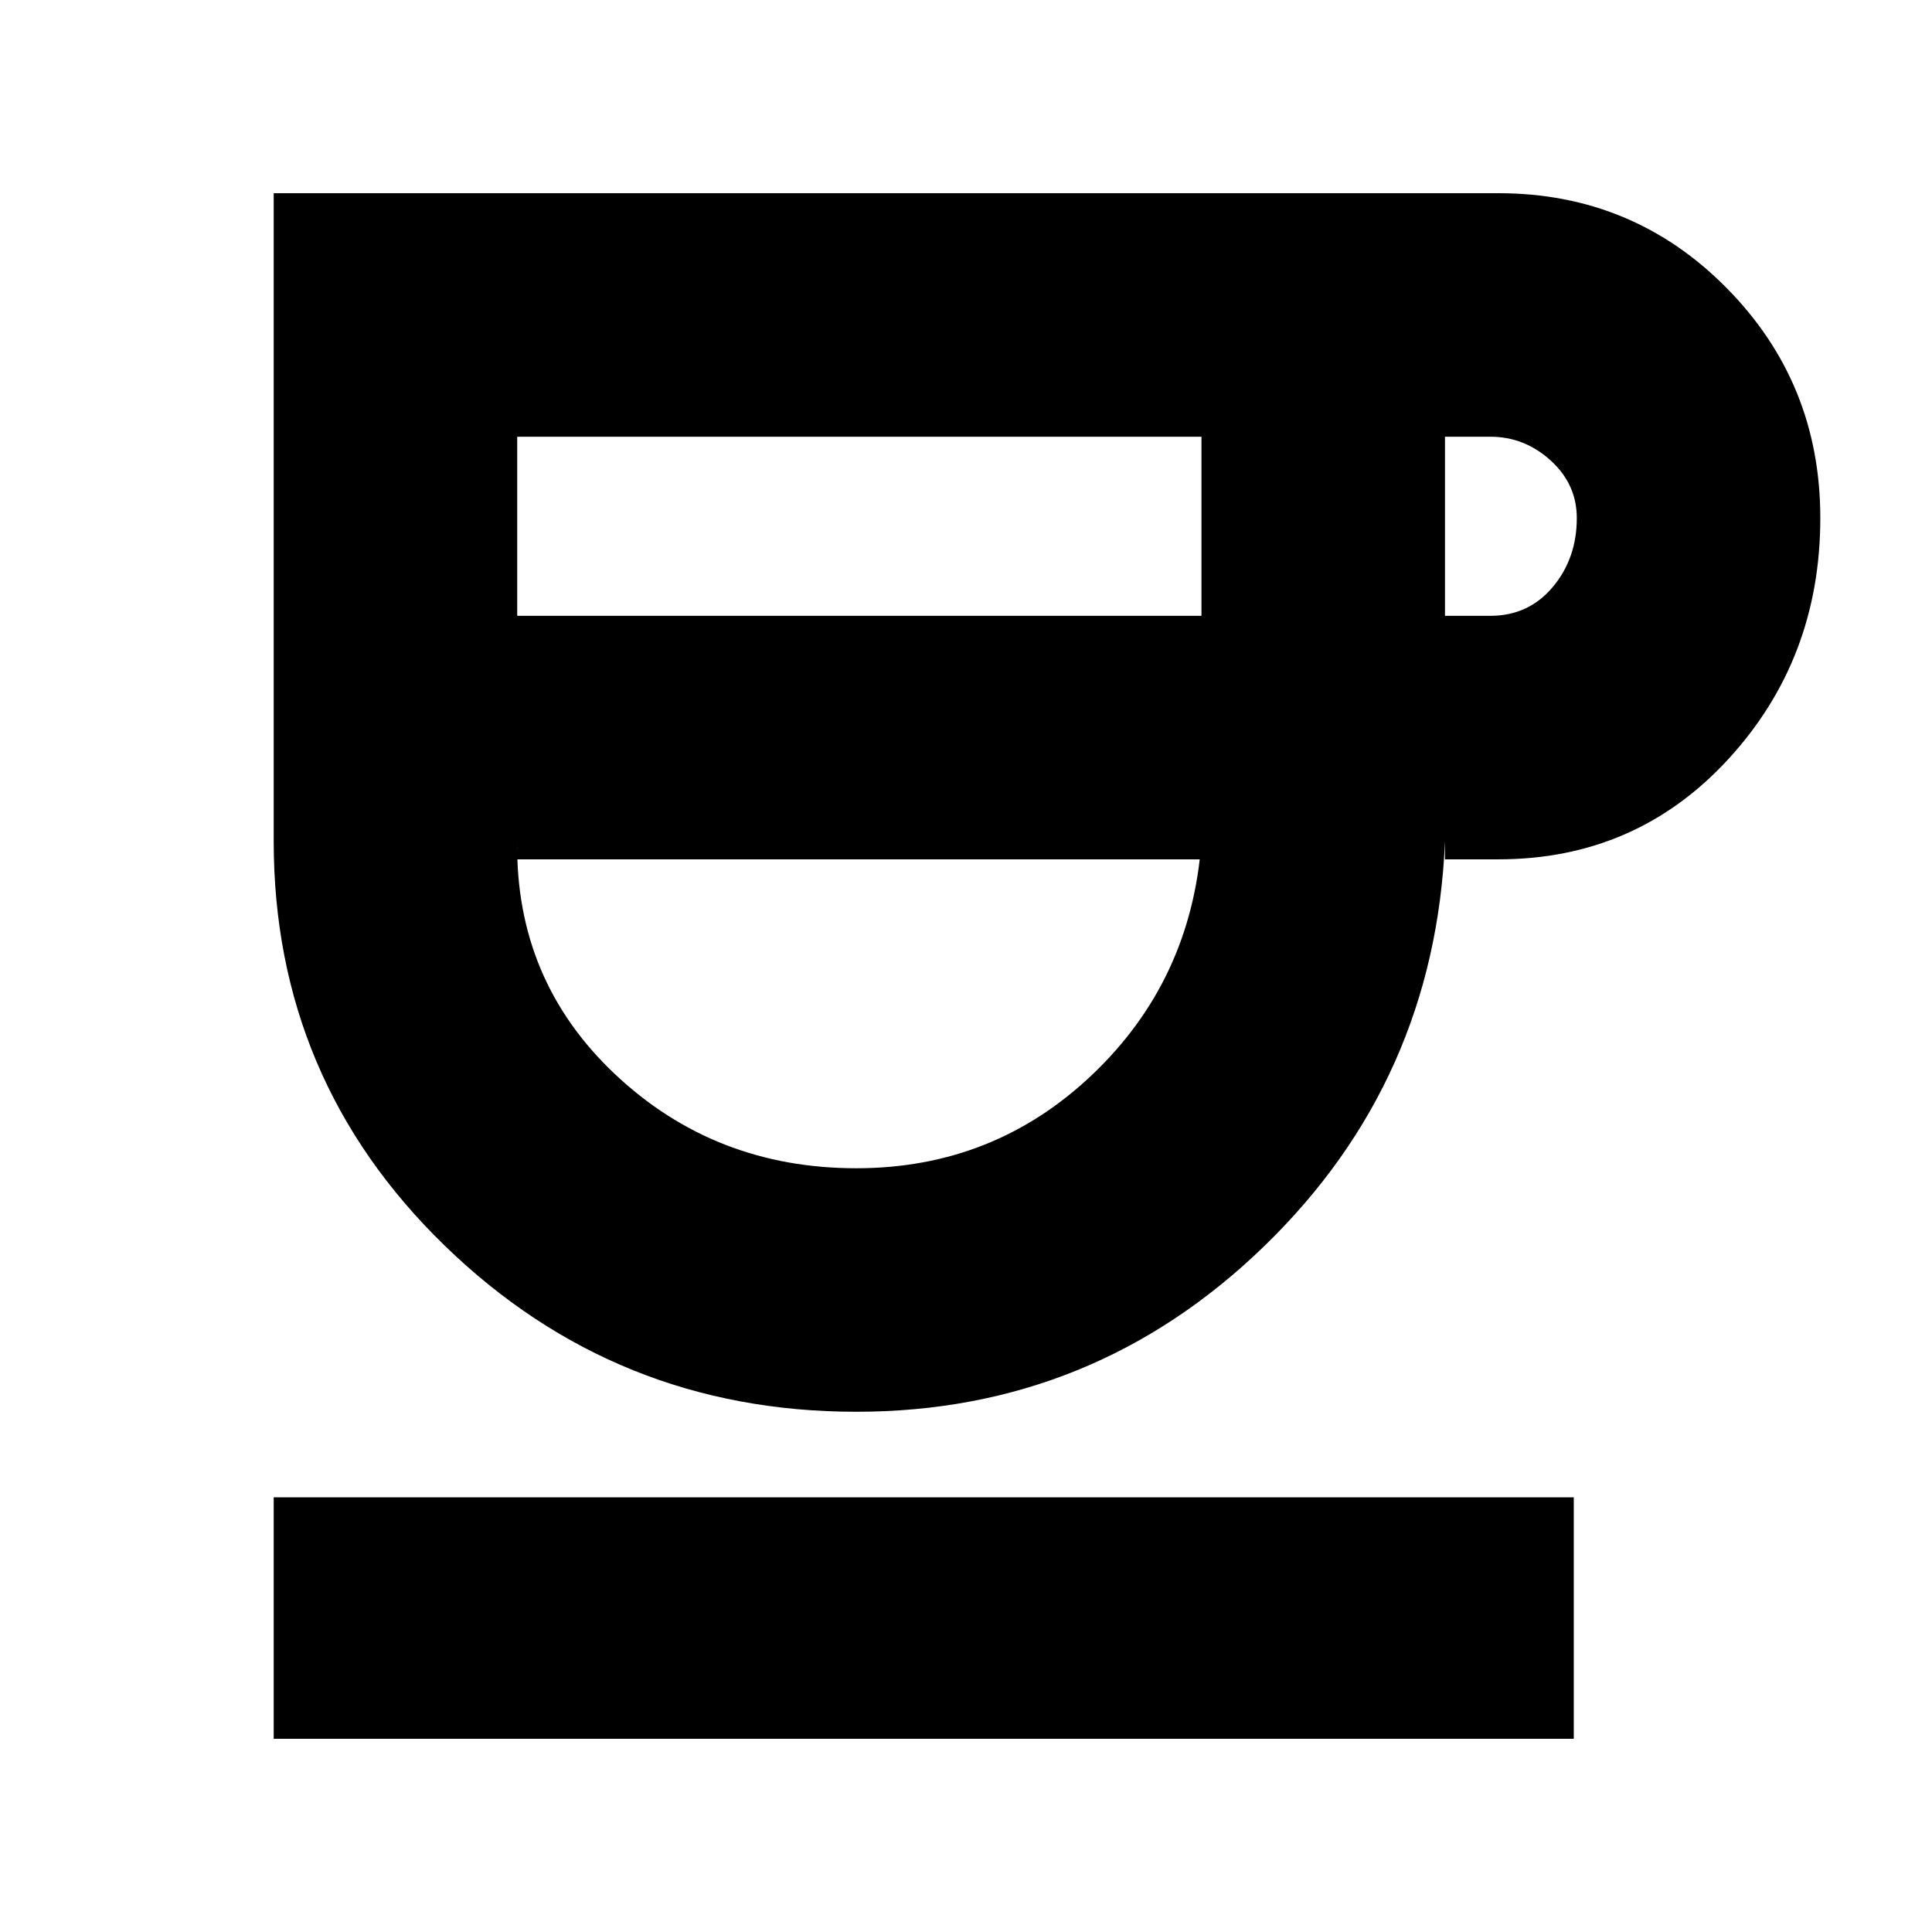 <svg xmlns="http://www.w3.org/2000/svg" height="24" viewBox="0 -960 960 960" width="24"><path d="M425.5-258.5q-119.5 0-204.5-82.52T136-542v-322h608.5q66.93 0 113.46 47.12 46.54 47.12 46.54 114.25 0 70.13-45.75 119.88T744.5-533H718v-9q-5 119-89.86 201.25T425.5-258.5ZM257-654h340v-89H257v89Zm168.5 274.5q68.5 0 117.5-46.75T597-542v9H257v-9q-1 69 48.58 115.75T425.5-379.5ZM718-654h22.5q19 0 31-14.25t12-34.31q0-16.85-13-28.64-13-11.8-30-11.8H718v89ZM136-96v-120h646v120H136Zm290-437Z"/></svg>